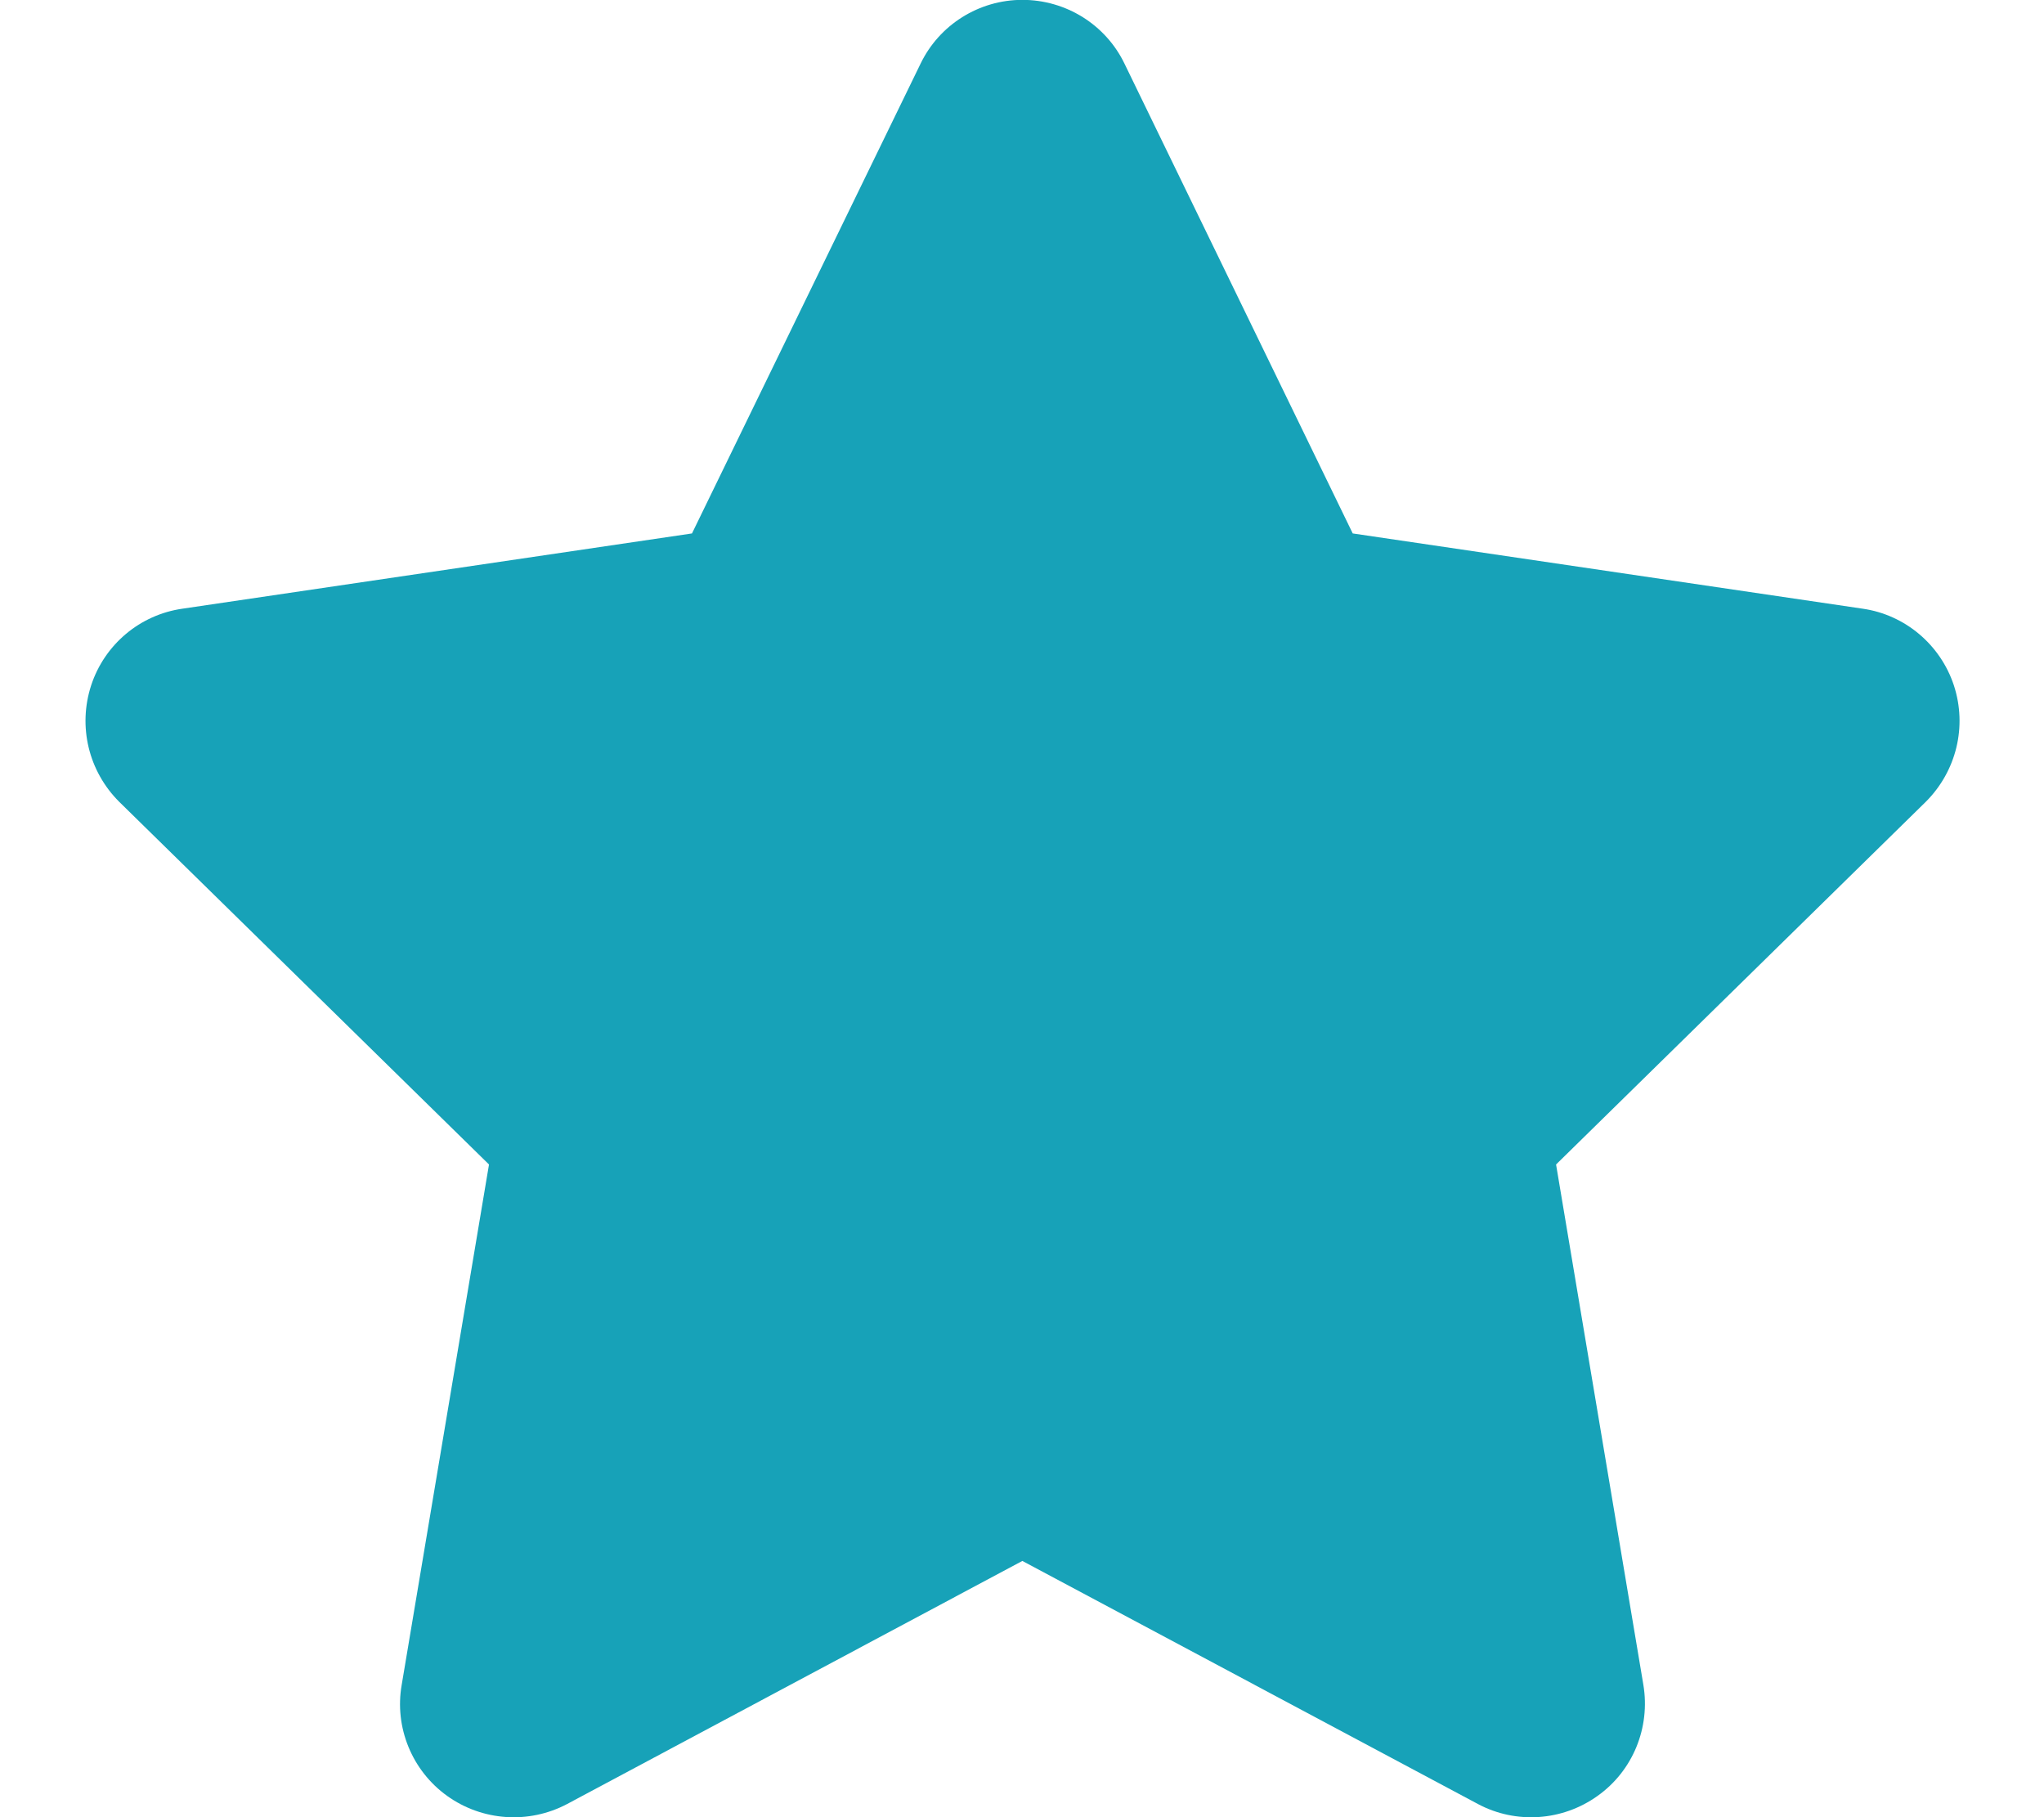 <svg xmlns="http://www.w3.org/2000/svg" viewBox="0 0 576 512"><!--! Font Awesome Pro 6.1.1 by @fontawesome - https://fontawesome.com License - https://fontawesome.com/license (Commercial License) Copyright 2022 Fonticons, Inc. --><path fill="#17a2b8" d="M381.2 150.3L524.9 171.5C536.8 173.2 546.8 181.6 550.6 193.1C554.4 204.7 551.3 217.3 542.7 225.9L438.5 328.1L463.1 474.7C465.1 486.7 460.2 498.9 450.2 506C440.3 513.1 427.2 514 416.5 508.3L288.1 439.8L159.8 508.3C149 514 135.9 513.1 126 506C116.1 498.9 111.1 486.7 113.2 474.7L137.8 328.1L33.58 225.9C24.97 217.3 21.91 204.7 25.69 193.1C29.46 181.6 39.43 173.2 51.42 171.5L195 150.3L259.4 17.97C264.7 6.954 275.9-.039 288.1-.039C300.4-.039 311.6 6.954 316.9 17.97L381.2 150.3z"/></svg>